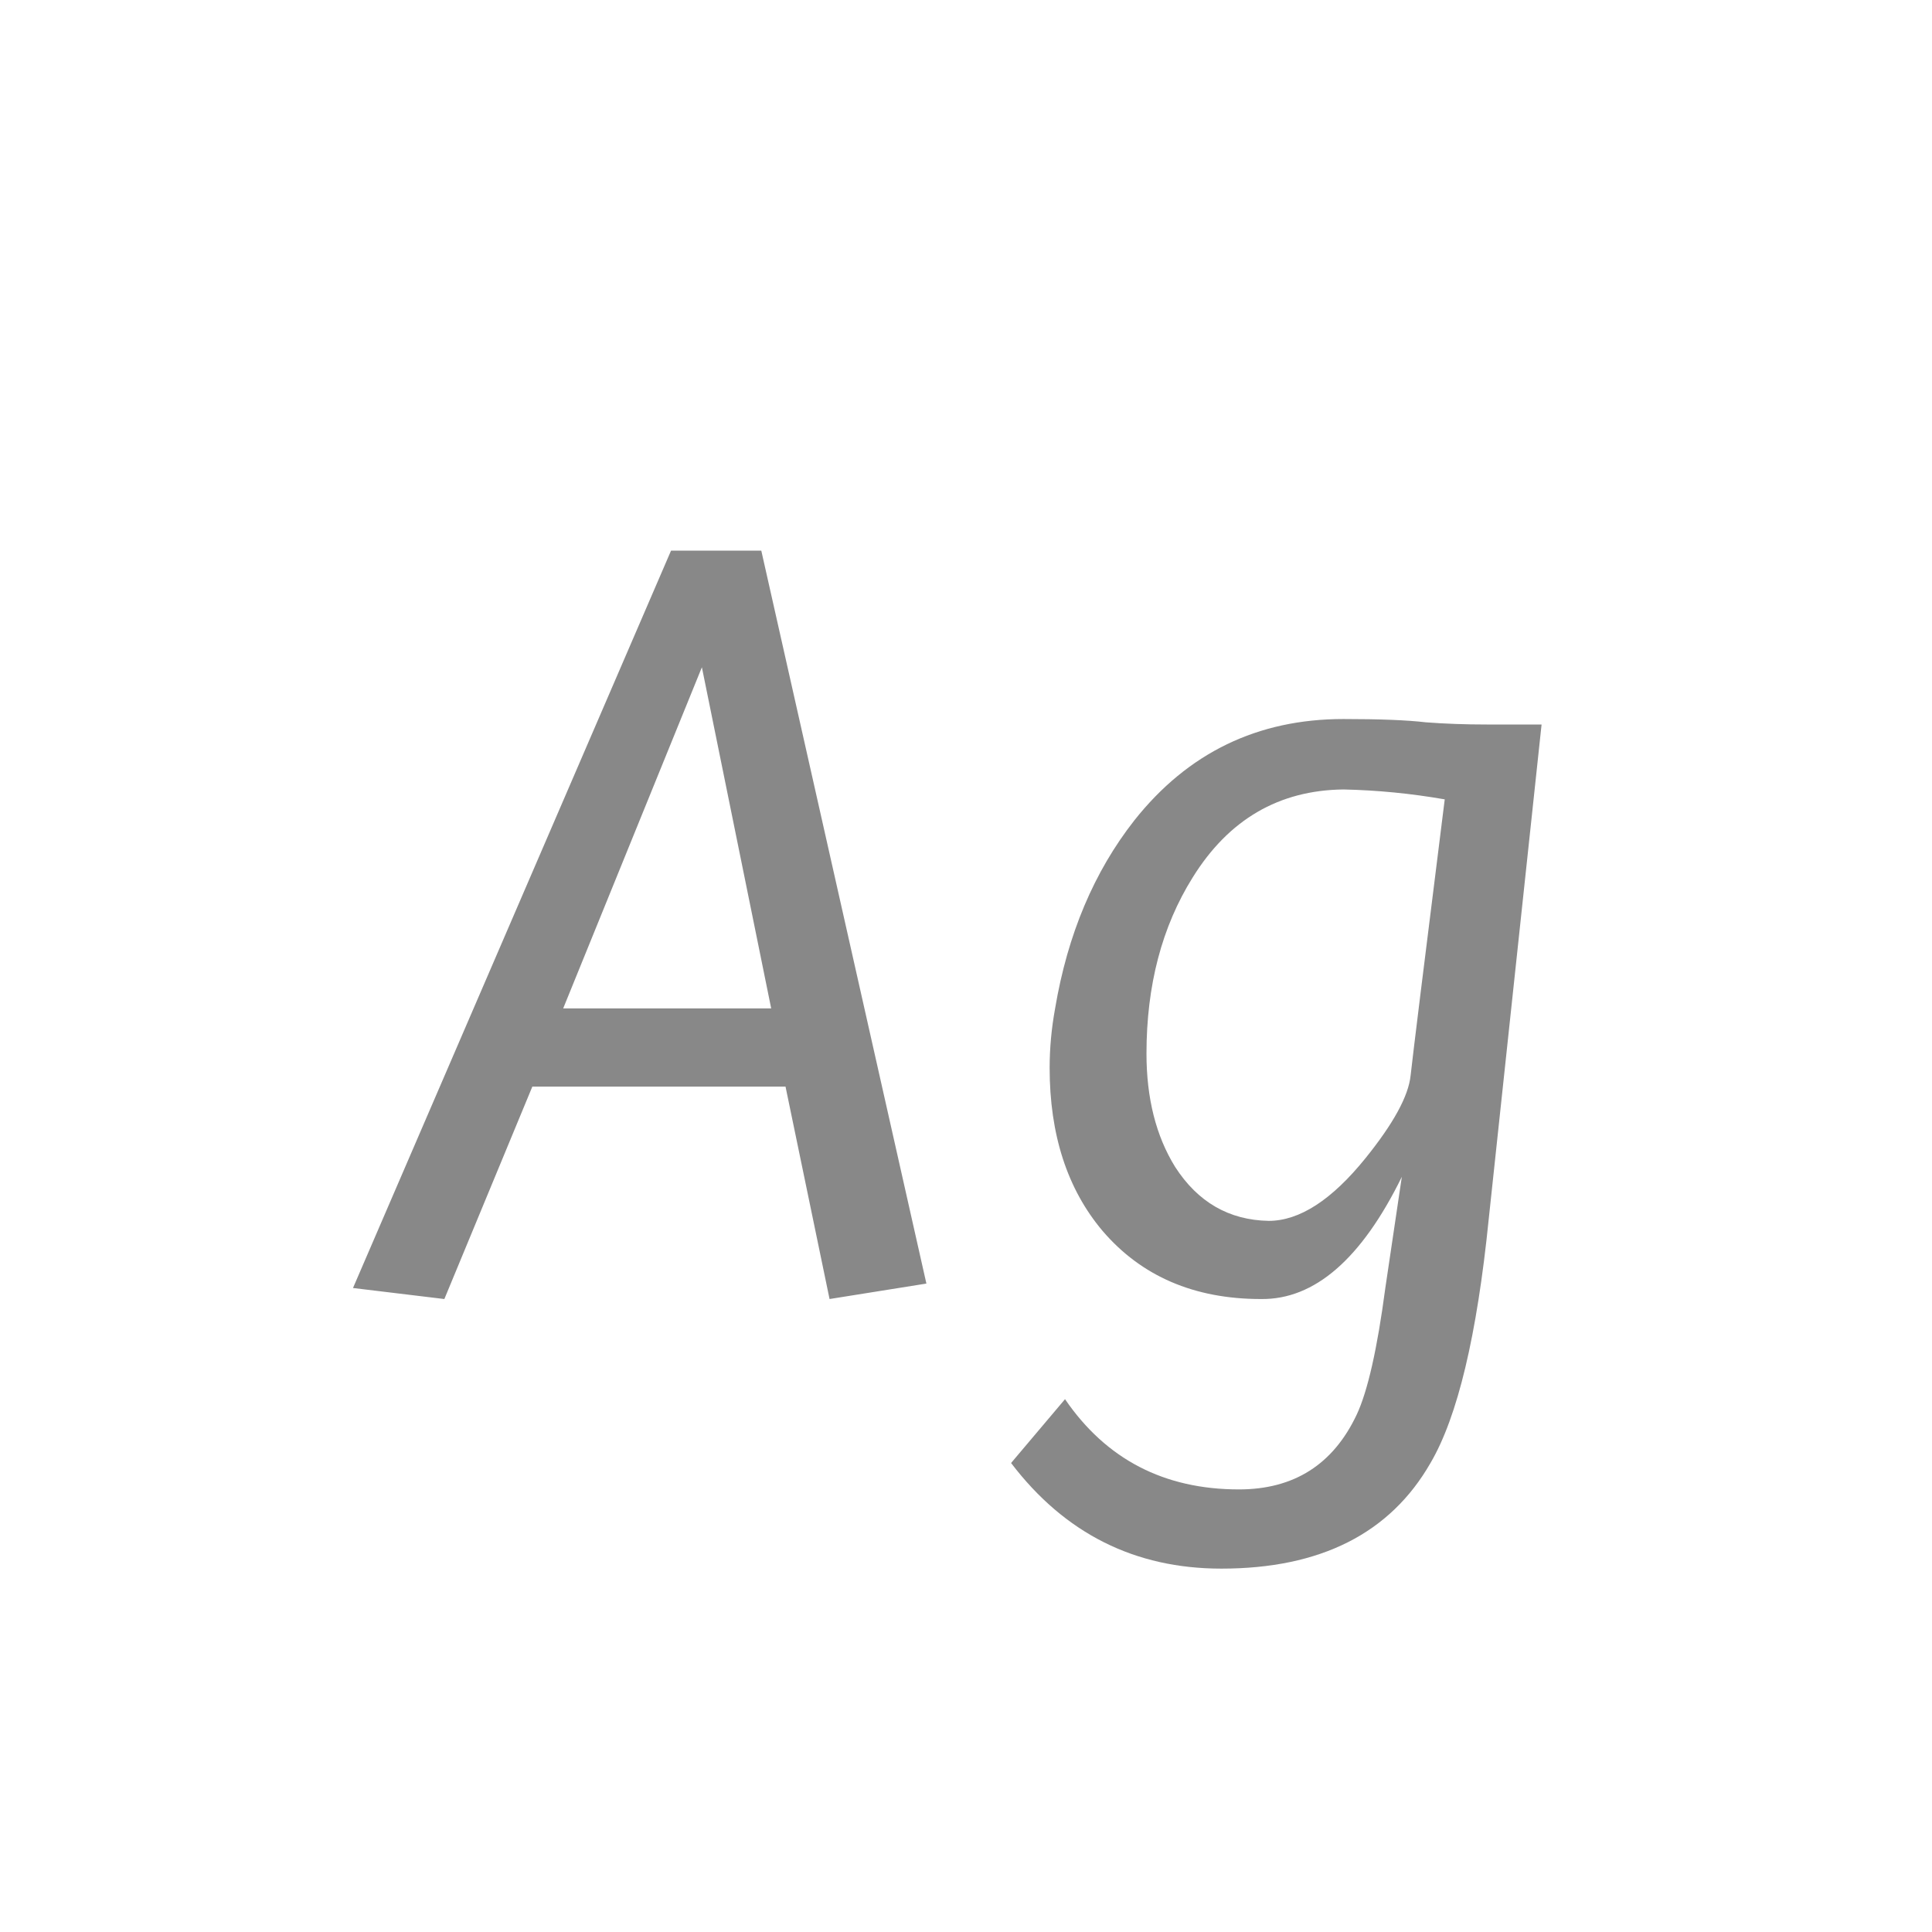 <svg width="24" height="24" viewBox="0 0 24 24" fill="none" xmlns="http://www.w3.org/2000/svg">
<path d="M10.305 16.137L9.758 13.498H6.613L5.52 16.137L4.385 16L8.336 6.84H9.457L11.508 15.945L10.305 16.137ZM8.719 8.289L6.996 12.527H9.58L8.719 8.289ZM18.494 15.139C18.348 16.588 18.107 17.6 17.77 18.174C17.268 19.049 16.402 19.486 15.172 19.486C14.096 19.486 13.226 19.049 12.56 18.174L13.23 17.381C13.741 18.128 14.461 18.502 15.391 18.502C16.074 18.502 16.562 18.192 16.854 17.572C16.99 17.281 17.109 16.756 17.209 16L17.414 14.619C16.913 15.64 16.329 16.146 15.664 16.137C14.835 16.137 14.178 15.854 13.695 15.289C13.258 14.77 13.039 14.095 13.039 13.266C13.039 13.02 13.062 12.773 13.107 12.527C13.262 11.607 13.591 10.828 14.092 10.19C14.757 9.351 15.623 8.932 16.689 8.932C17.136 8.932 17.478 8.945 17.715 8.973C17.952 8.991 18.203 9 18.467 9H19.15L18.494 15.139ZM17.947 9.93C17.528 9.857 17.109 9.816 16.689 9.807C15.887 9.816 15.263 10.18 14.816 10.9C14.434 11.511 14.242 12.24 14.242 13.088C14.242 13.644 14.361 14.113 14.598 14.496C14.88 14.934 15.268 15.157 15.76 15.166C16.143 15.166 16.544 14.906 16.963 14.387C17.309 13.958 17.496 13.617 17.523 13.361C17.551 13.106 17.692 11.962 17.947 9.93Z" fill="#888888"/>
</svg>
